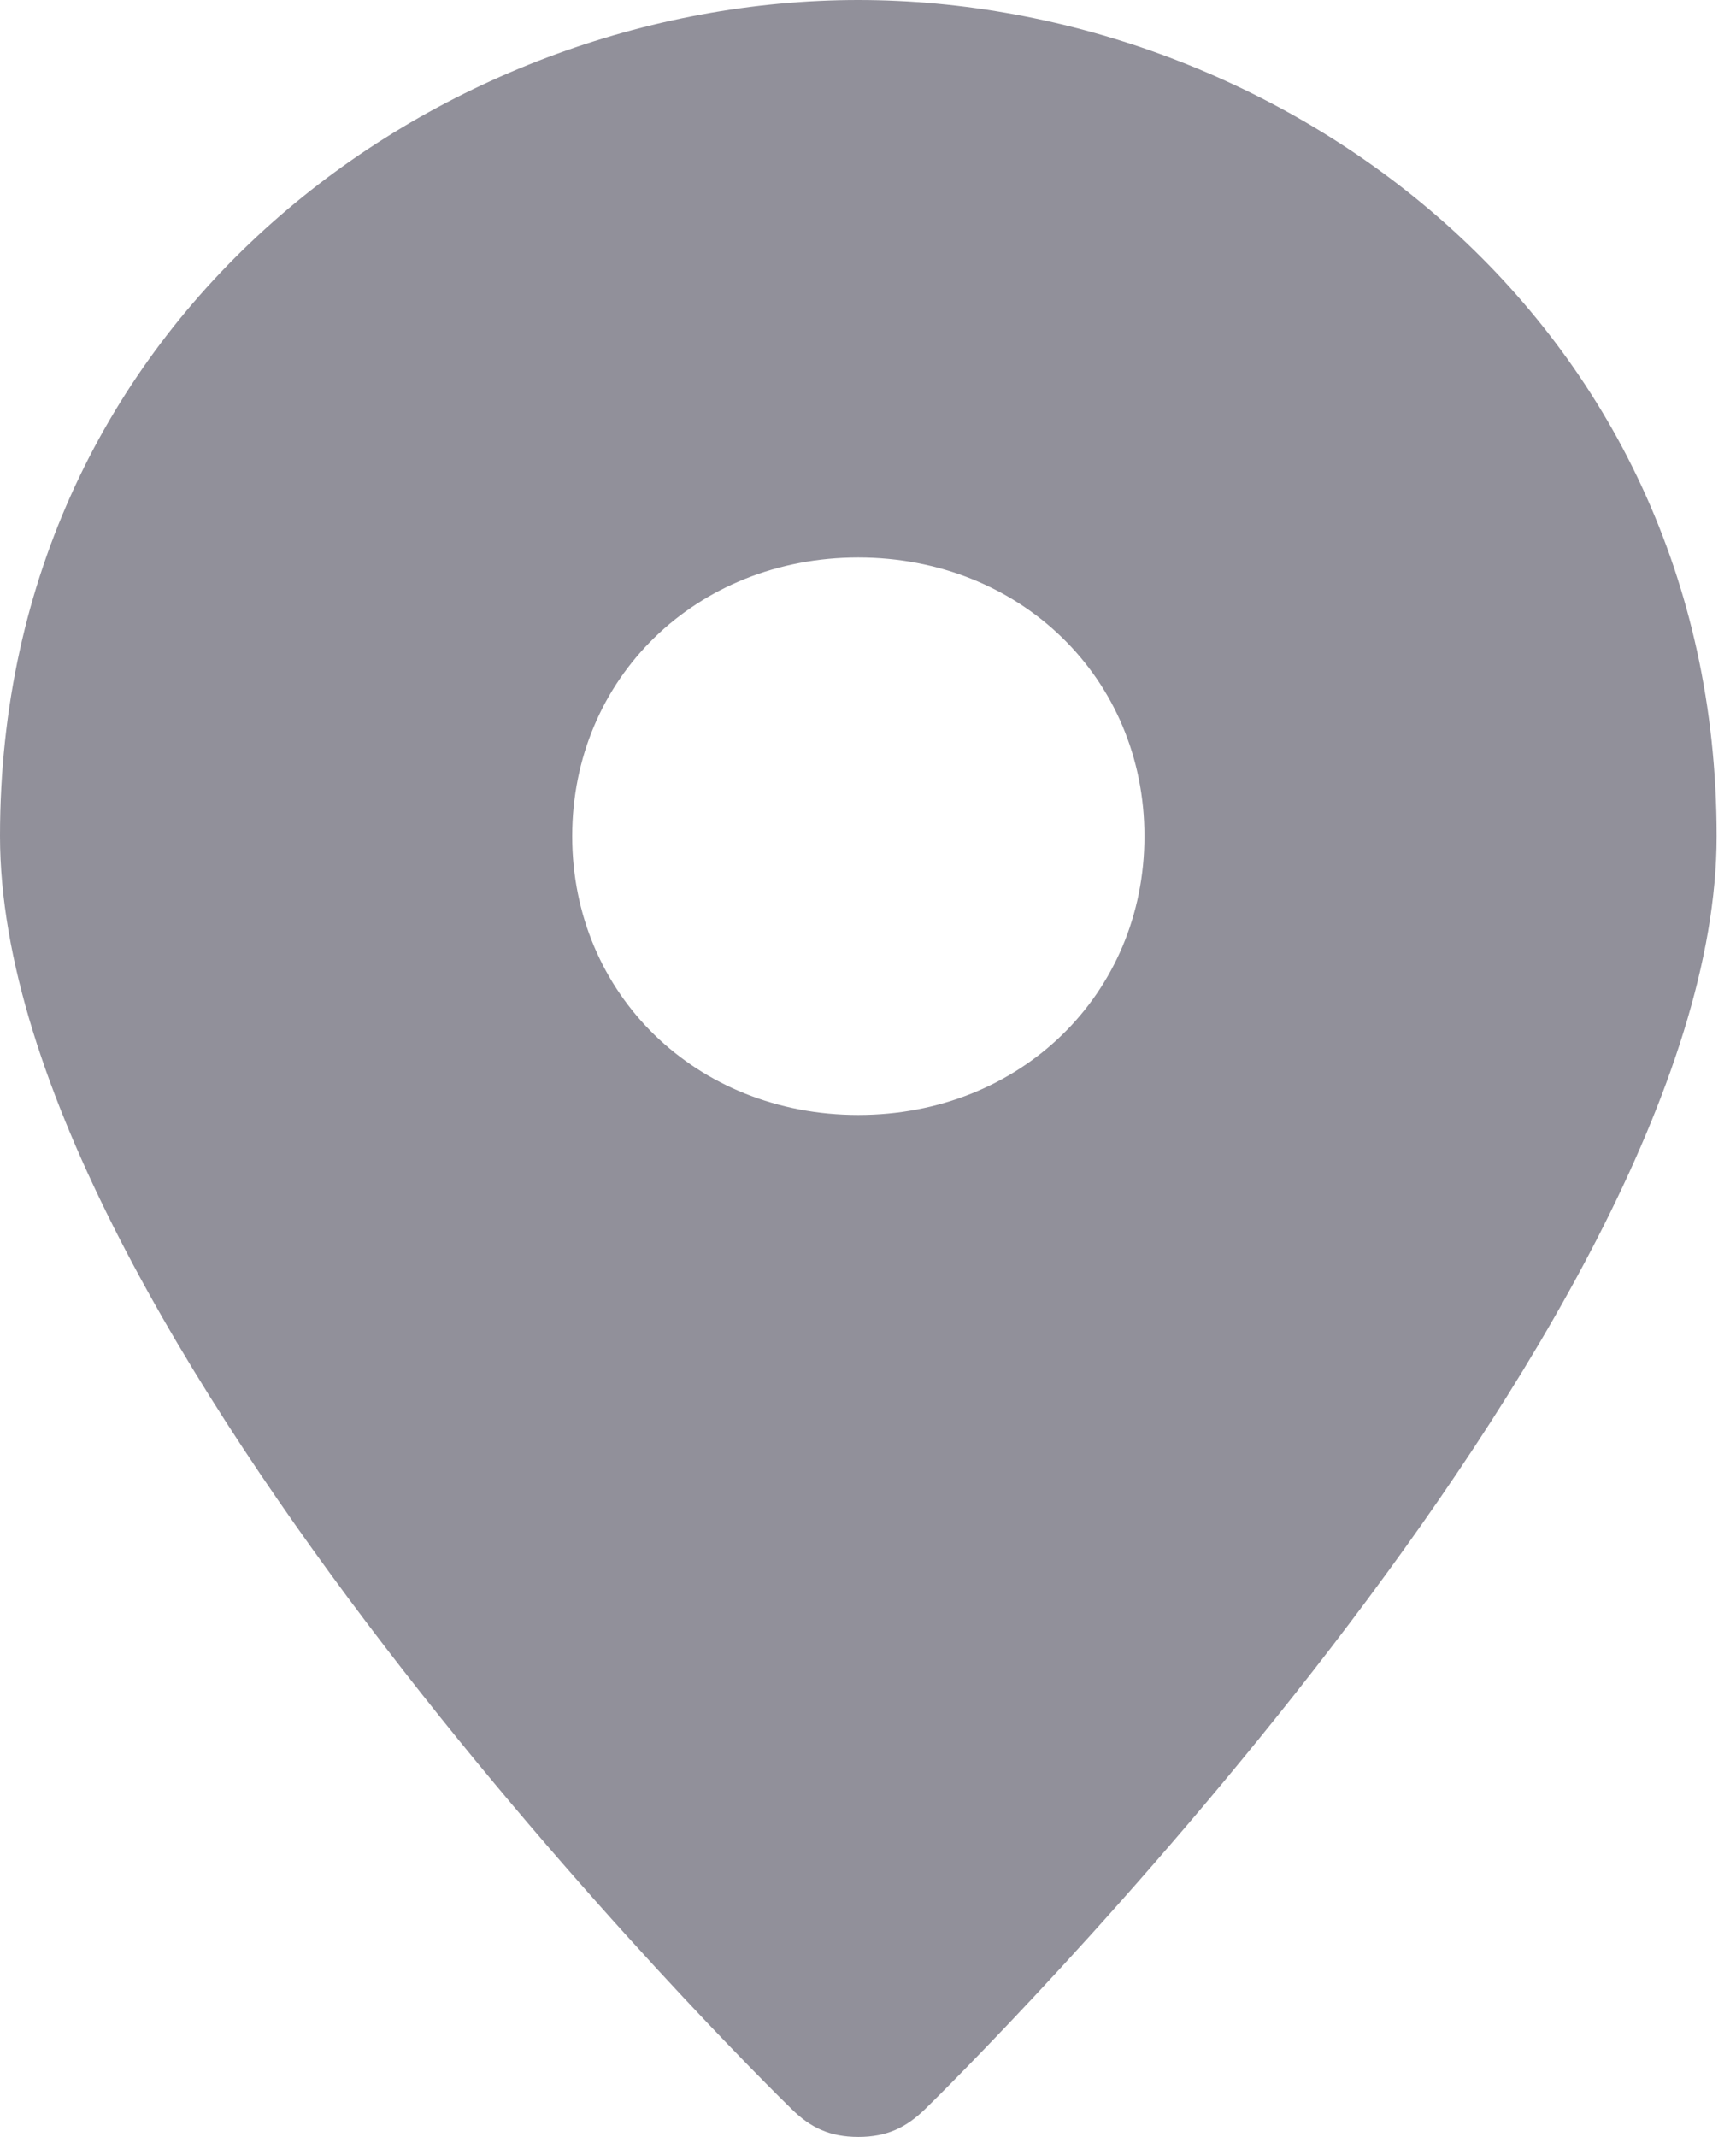 <svg width="13" height="16" fill="none" xmlns="http://www.w3.org/2000/svg"><path fill-rule="evenodd" clip-rule="evenodd" d="M6.427 0C3.285 0 0 2.365 0 6.26c0 3.688 5.713 9.323 5.928 9.531.142.14.285.209.5.209.214 0 .357-.07.5-.209.214-.208 5.927-5.843 5.927-9.53C12.855 2.365 9.57 0 6.427 0zm0 8.348c-1.214 0-2.142-.904-2.142-2.087 0-1.183.928-2.087 2.142-2.087s2.143.904 2.143 2.087c0 1.183-.929 2.087-2.143 2.087z" fill="#91909A"/></svg>